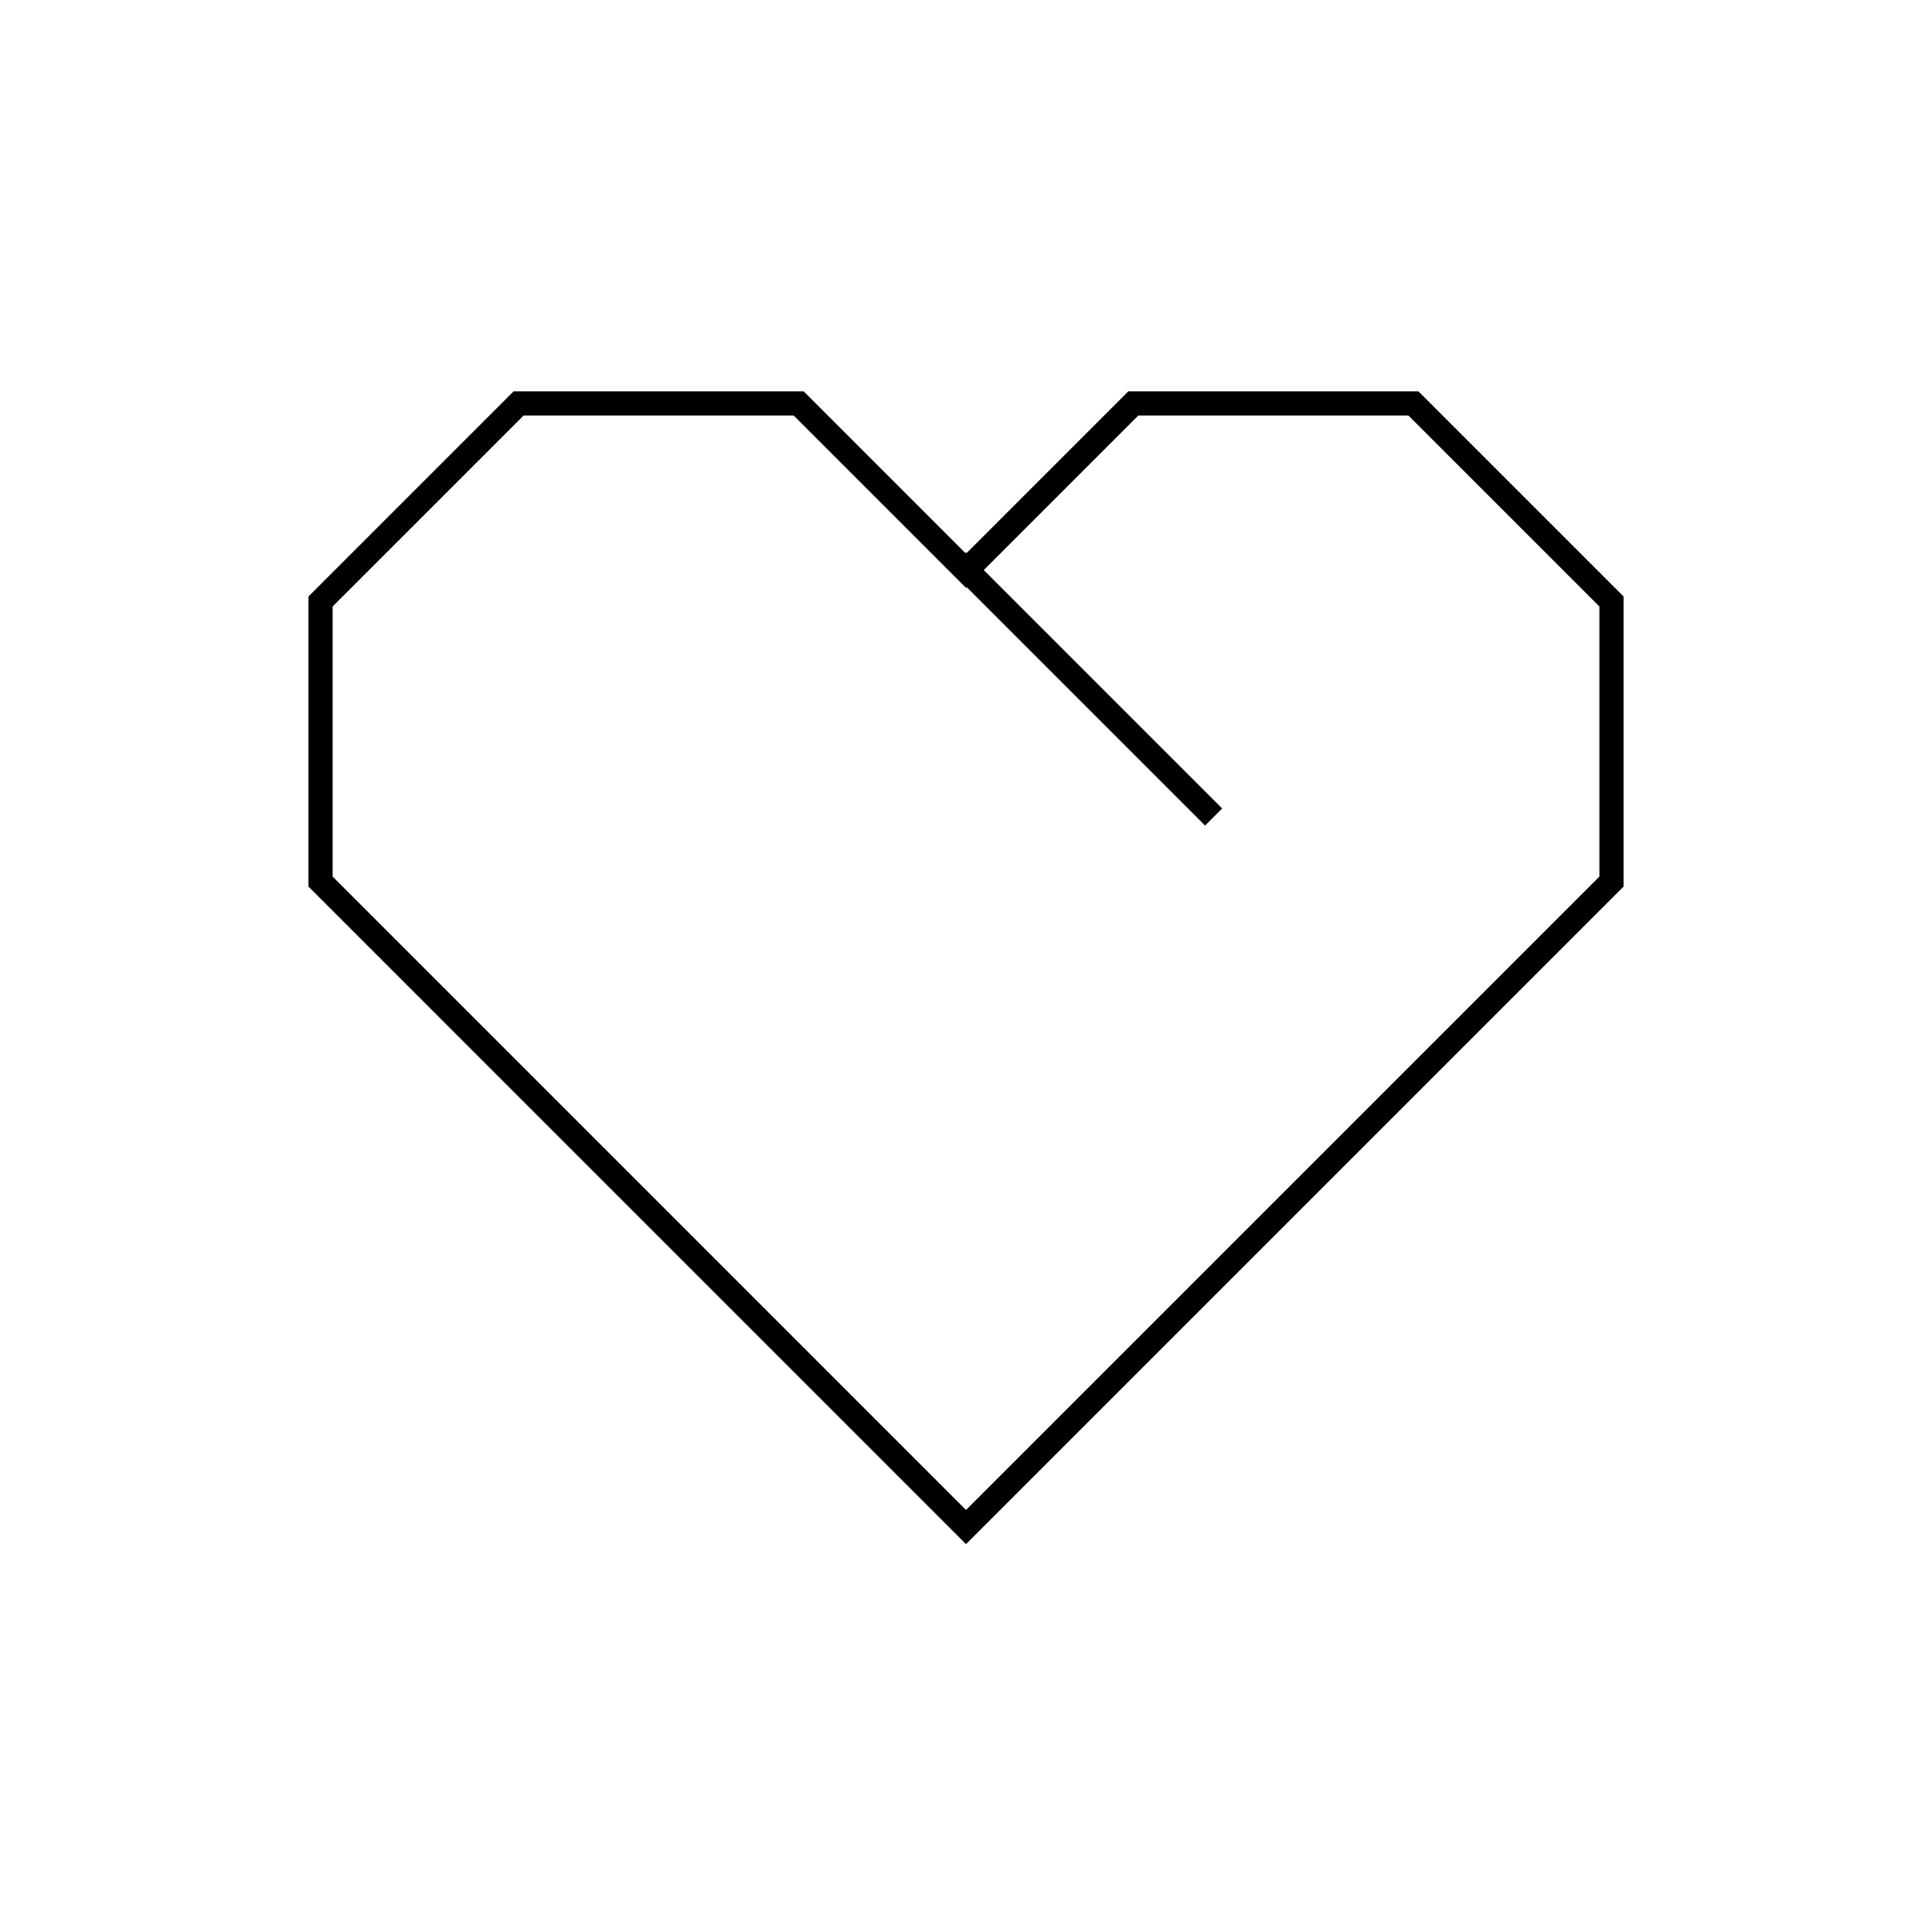 <svg viewBox="0 0 80 80" fill="none">
  <path d="M49.9 33.477L40 23.577M13.273 24.906L21.474 16.705L33.072 16.705L40 23.634L46.929 16.705L58.527 16.705L66.728 24.906V36.504L40 63.232L13.273 36.504L13.273 24.906Z" stroke="currentColor" stroke-linecap="square" />
</svg>